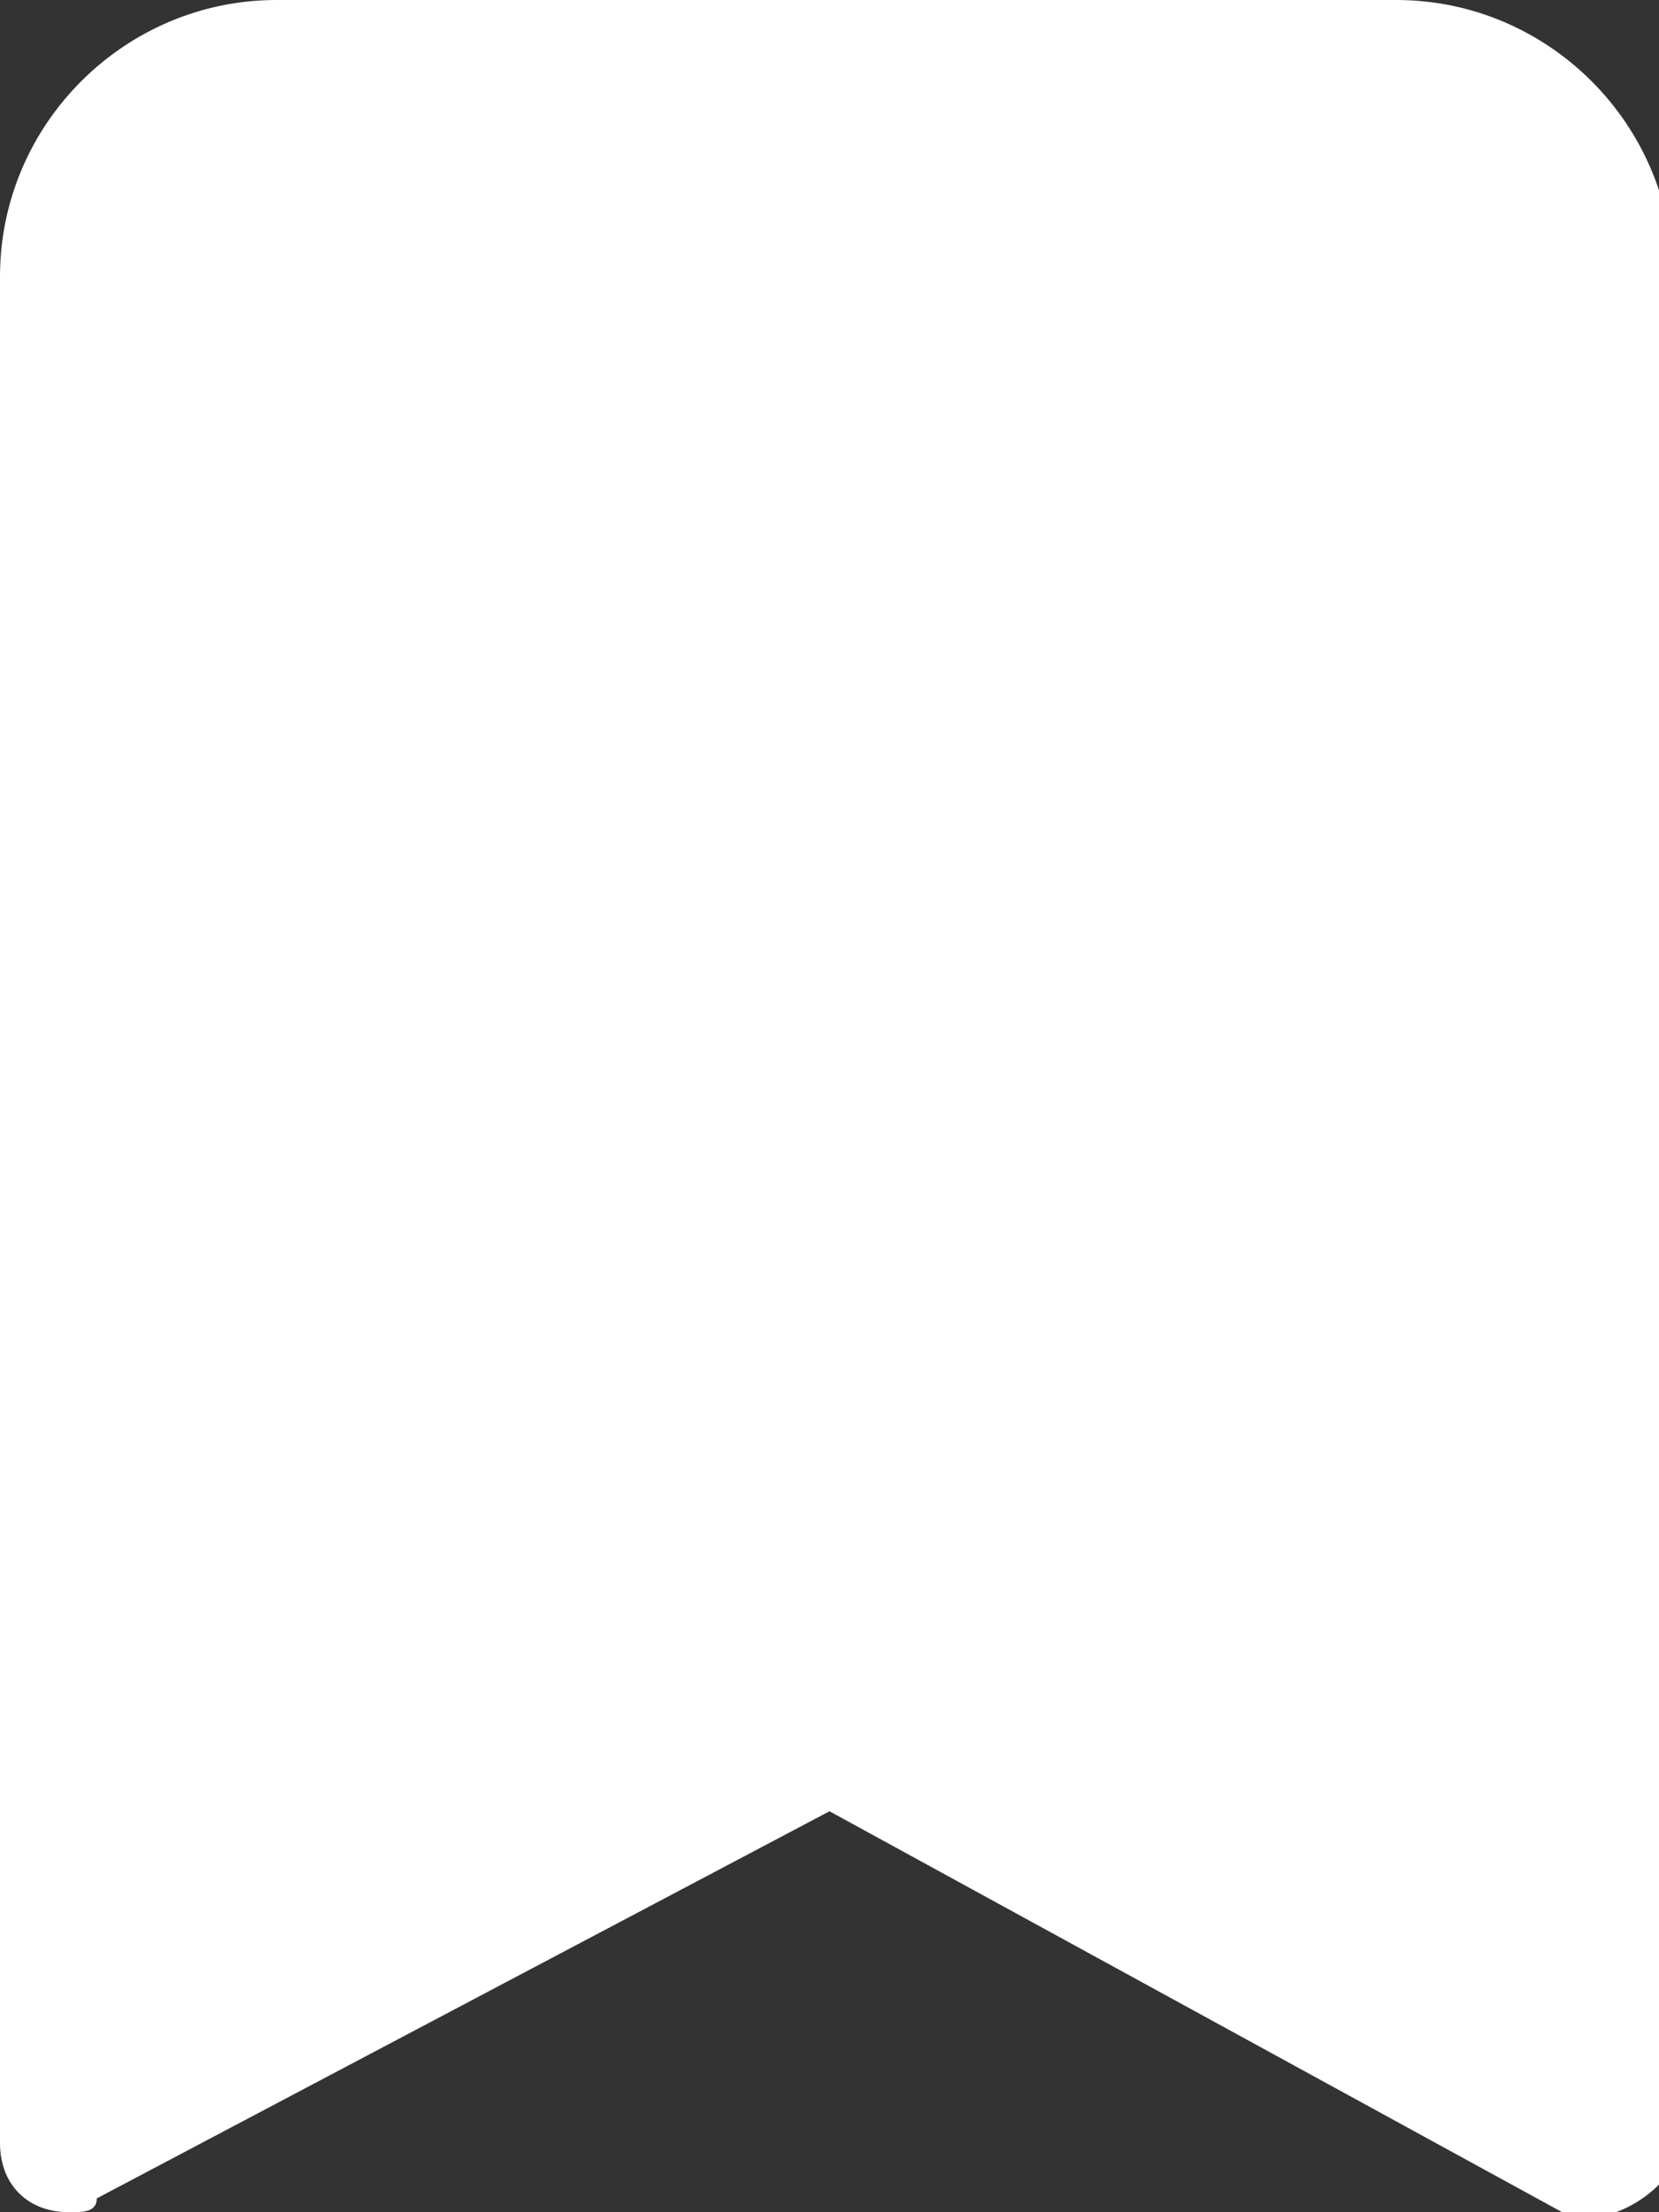 <?xml version="1.0" encoding="utf-8"?>
<!-- Generator: Adobe Illustrator 28.0.0, SVG Export Plug-In . SVG Version: 6.00 Build 0)  -->
<svg version="1.1" id="Livello_1" xmlns="http://www.w3.org/2000/svg" xmlns:xlink="http://www.w3.org/1999/xlink" x="0px" y="0px"
	 viewBox="0 0 12 16" style="enable-background:new 0 0 12 16;" xml:space="preserve">
<rect x="0" y="0" width="12" height="16" fill="#333333" stroke="none"/>
<style type="text/css">
	.st0{fill:#FFFFFF;}
</style>
<path class="st0" d="M0,2v13.5C0,15.8,0.2,16,0.5,16c0.1,0,0.2,0,0.2-0.1L6,13.1l5.3,2.9c0.2,0.1,0.5,0,0.7-0.2
	c0-0.1,0.1-0.2,0.1-0.2V2c0-1.1-0.9-2-2-2H2C0.9,0,0,0.9,0,2"/>
</svg>
